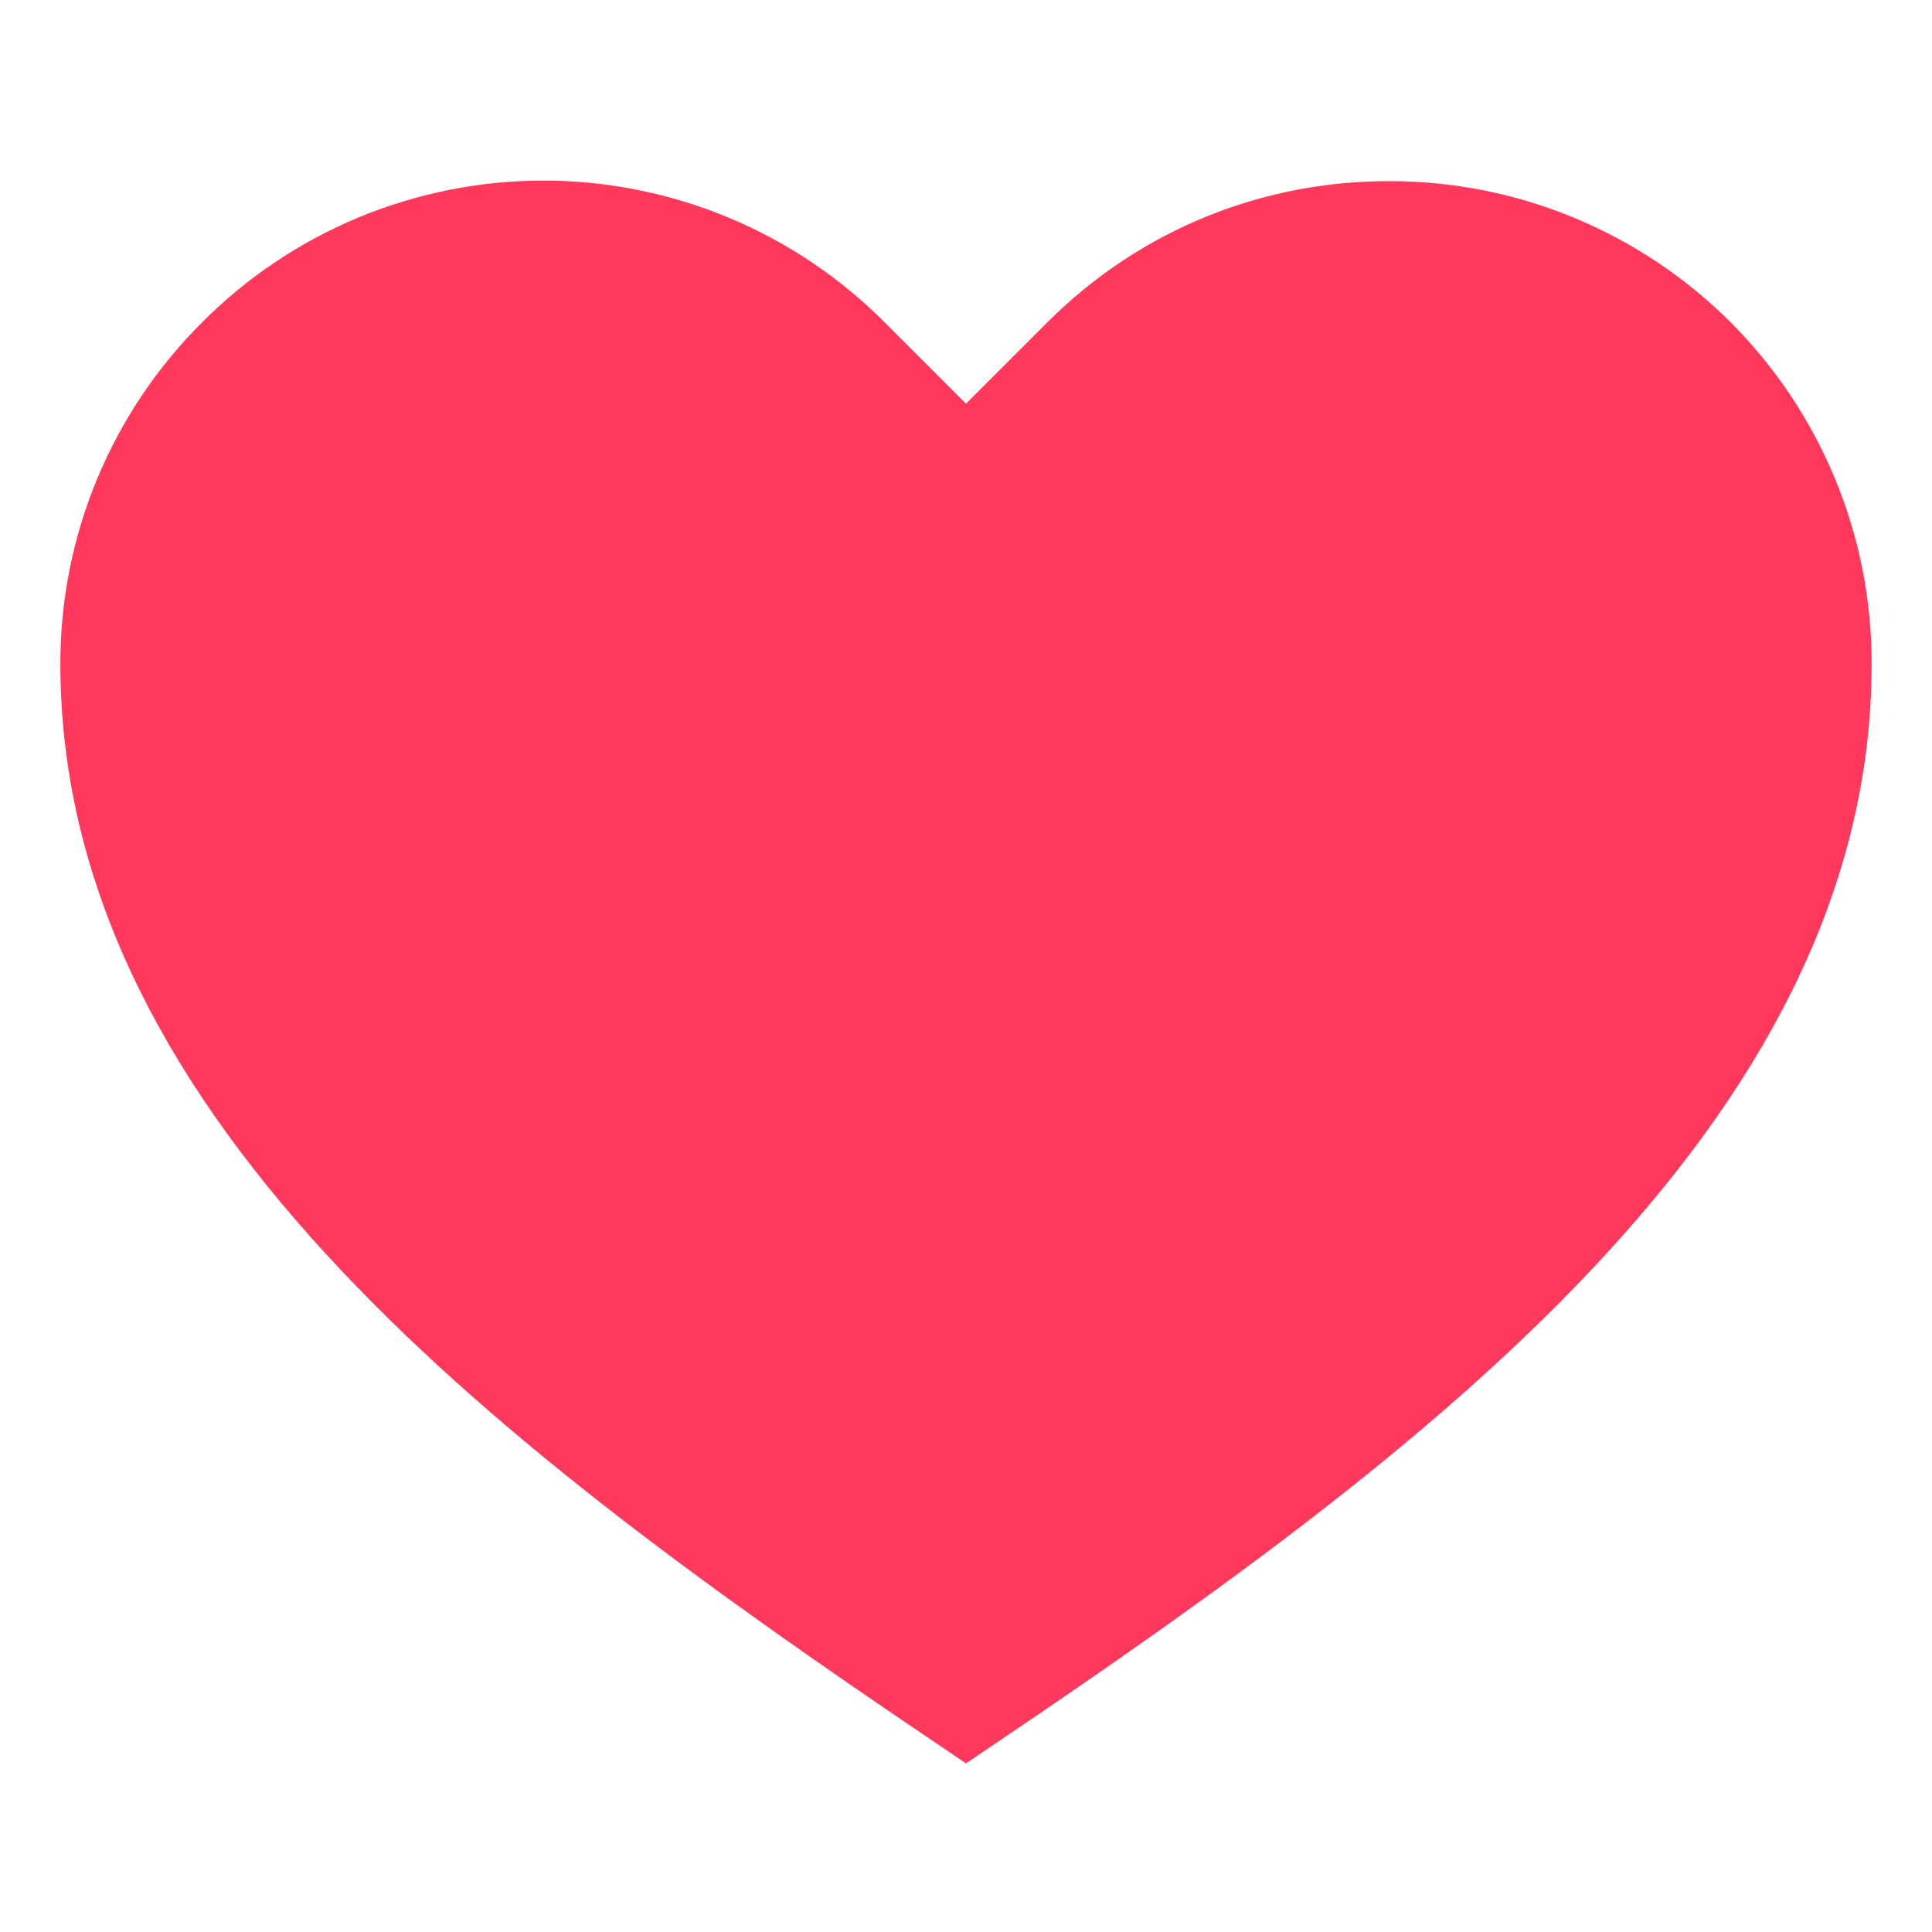 <svg width="14" height="14" viewBox="0 0 14 14" fill="none" xmlns="http://www.w3.org/2000/svg">
<path d="M7 12.25C10.062 10.181 13.125 7.875 13.125 4.812C13.126 4.41 13.048 4.011 12.894 3.639C12.741 3.267 12.515 2.929 12.231 2.644C11.946 2.36 11.608 2.134 11.236 1.981C10.864 1.827 10.465 1.749 10.062 1.75C9.275 1.75 8.496 2.047 7.897 2.647L7 3.544L6.103 2.647C5.819 2.361 5.482 2.135 5.11 1.98C4.739 1.826 4.34 1.746 3.938 1.746C3.535 1.746 3.136 1.826 2.765 1.98C2.393 2.135 2.056 2.361 1.772 2.647C1.487 2.931 1.261 3.269 1.107 3.64C0.953 4.012 0.874 4.41 0.875 4.812C0.875 7.875 3.938 10.181 7 12.25Z" fill="#FF385C" stroke="#FF385C" stroke-width="0.875"/>
</svg>
